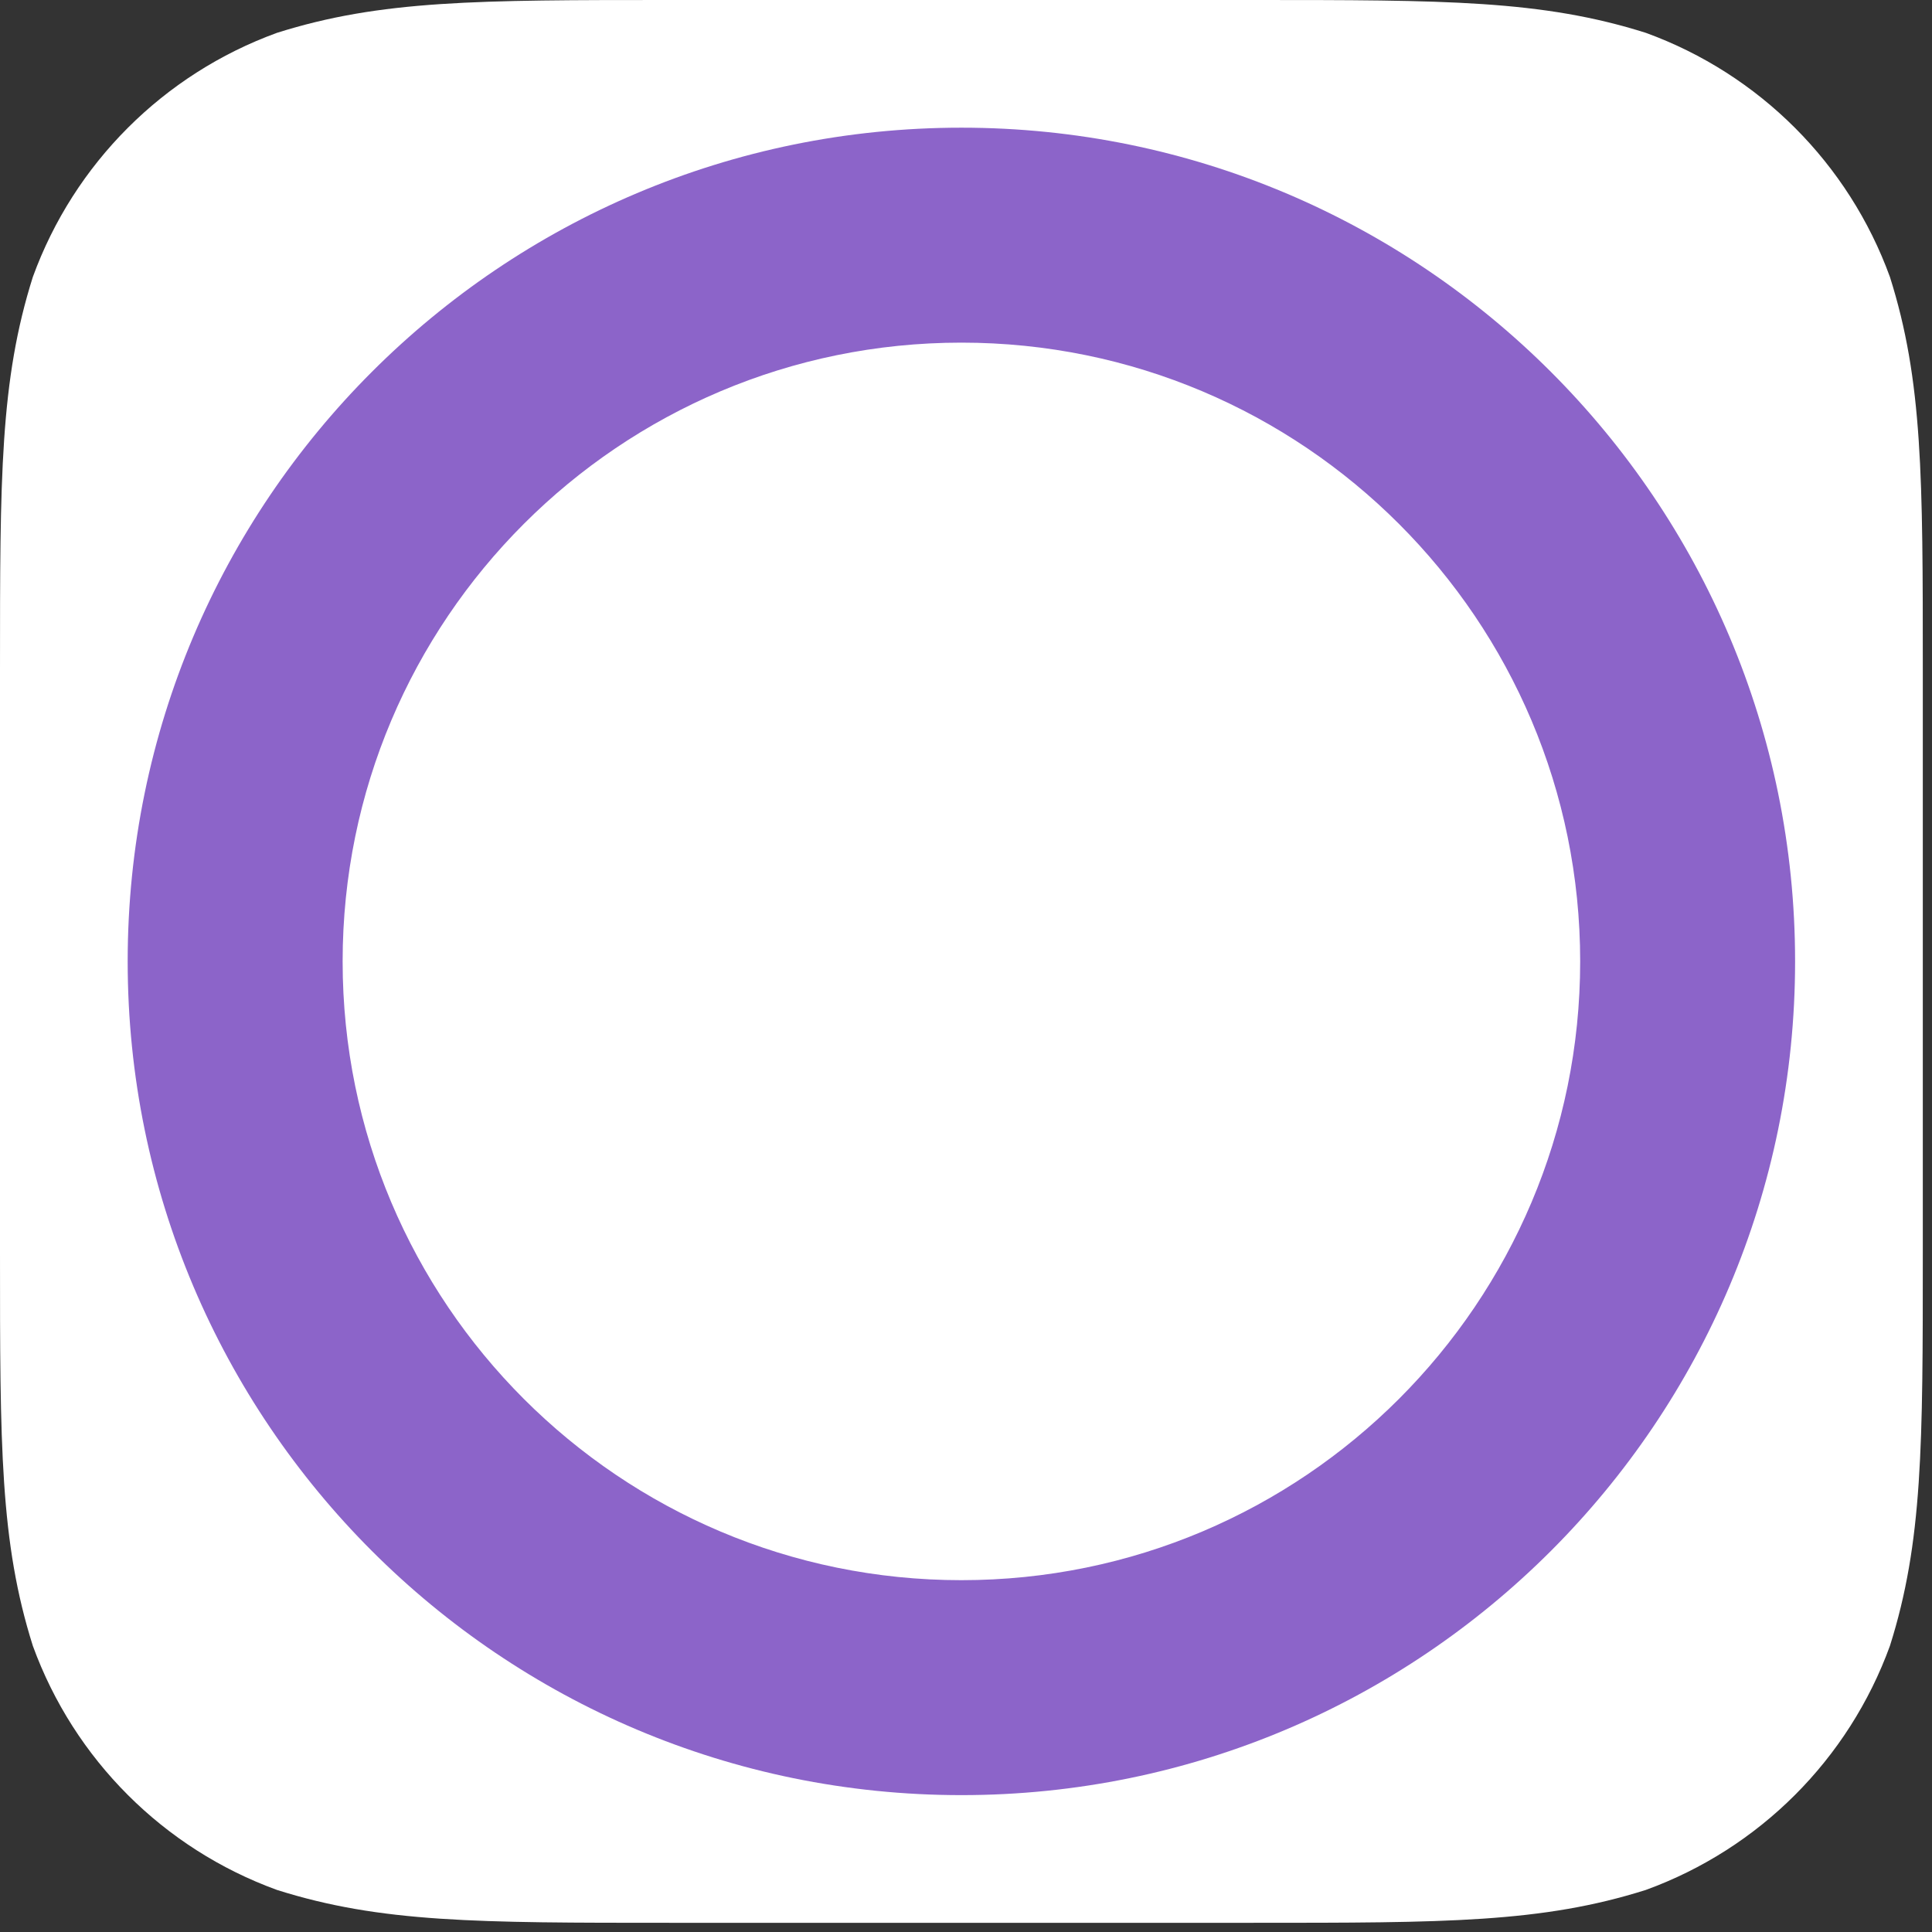 <svg width="58" height="58" viewBox="0 0 58 58" fill="none" xmlns="http://www.w3.org/2000/svg">
<rect x="0" y="0" width="58" height="58" fill="#333333" stroke="none"/>
<path fill-rule="evenodd" clip-rule="evenodd" d="M37.599 0C43.394 0 46.29 0 49.41 0.986C52.816 2.226 55.498 4.908 56.737 8.314C57.724 11.433 57.724 14.33 57.724 20.125V37.599C57.724 43.394 57.724 46.29 56.737 49.41C55.498 52.816 52.816 55.498 49.41 56.737C46.29 57.724 43.394 57.724 37.599 57.724H20.125C14.33 57.724 11.433 57.724 8.314 56.737C4.908 55.498 2.226 52.816 0.986 49.41C0 46.29 0 43.394 0 37.599V20.125C0 14.33 0 11.433 0.986 8.314C2.226 4.908 4.908 2.226 8.314 0.986C11.433 0 14.33 0 20.125 0H37.599Z" fill="white"/>
<mask id="mask0_166_2698" style="mask-type:luminance" maskUnits="userSpaceOnUse" x="0" y="0" width="58" height="58">
<path fill-rule="evenodd" clip-rule="evenodd" d="M37.599 0C43.394 0 46.29 0 49.41 0.986C52.816 2.226 55.498 4.908 56.737 8.314C57.724 11.433 57.724 14.33 57.724 20.125V37.599C57.724 43.394 57.724 46.29 56.737 49.41C55.498 52.816 52.816 55.498 49.41 56.737C46.29 57.724 43.394 57.724 37.599 57.724H20.125C14.33 57.724 11.433 57.724 8.314 56.737C4.908 55.498 2.226 52.816 0.986 49.41C0 46.29 0 43.394 0 37.599V20.125C0 14.33 0 11.433 0.986 8.314C2.226 4.908 4.908 2.226 8.314 0.986C11.433 0 14.33 0 20.125 0H37.599Z" fill="white"/>
</mask>
<g mask="url(#mask0_166_2698)">
<path fill-rule="evenodd" clip-rule="evenodd" d="M28.862 53.891C42.685 53.891 53.89 42.685 53.89 28.862C53.89 15.039 42.685 3.833 28.862 3.833C15.039 3.833 3.833 15.039 3.833 28.862C3.833 42.685 15.039 53.891 28.862 53.891ZM28.862 47.438C39.121 47.438 47.438 39.121 47.438 28.862C47.438 18.603 39.121 10.286 28.862 10.286C18.602 10.286 10.286 18.603 10.286 28.862C10.286 39.121 18.602 47.438 28.862 47.438Z" fill="#8C64C9"/>
</g>
</svg>
